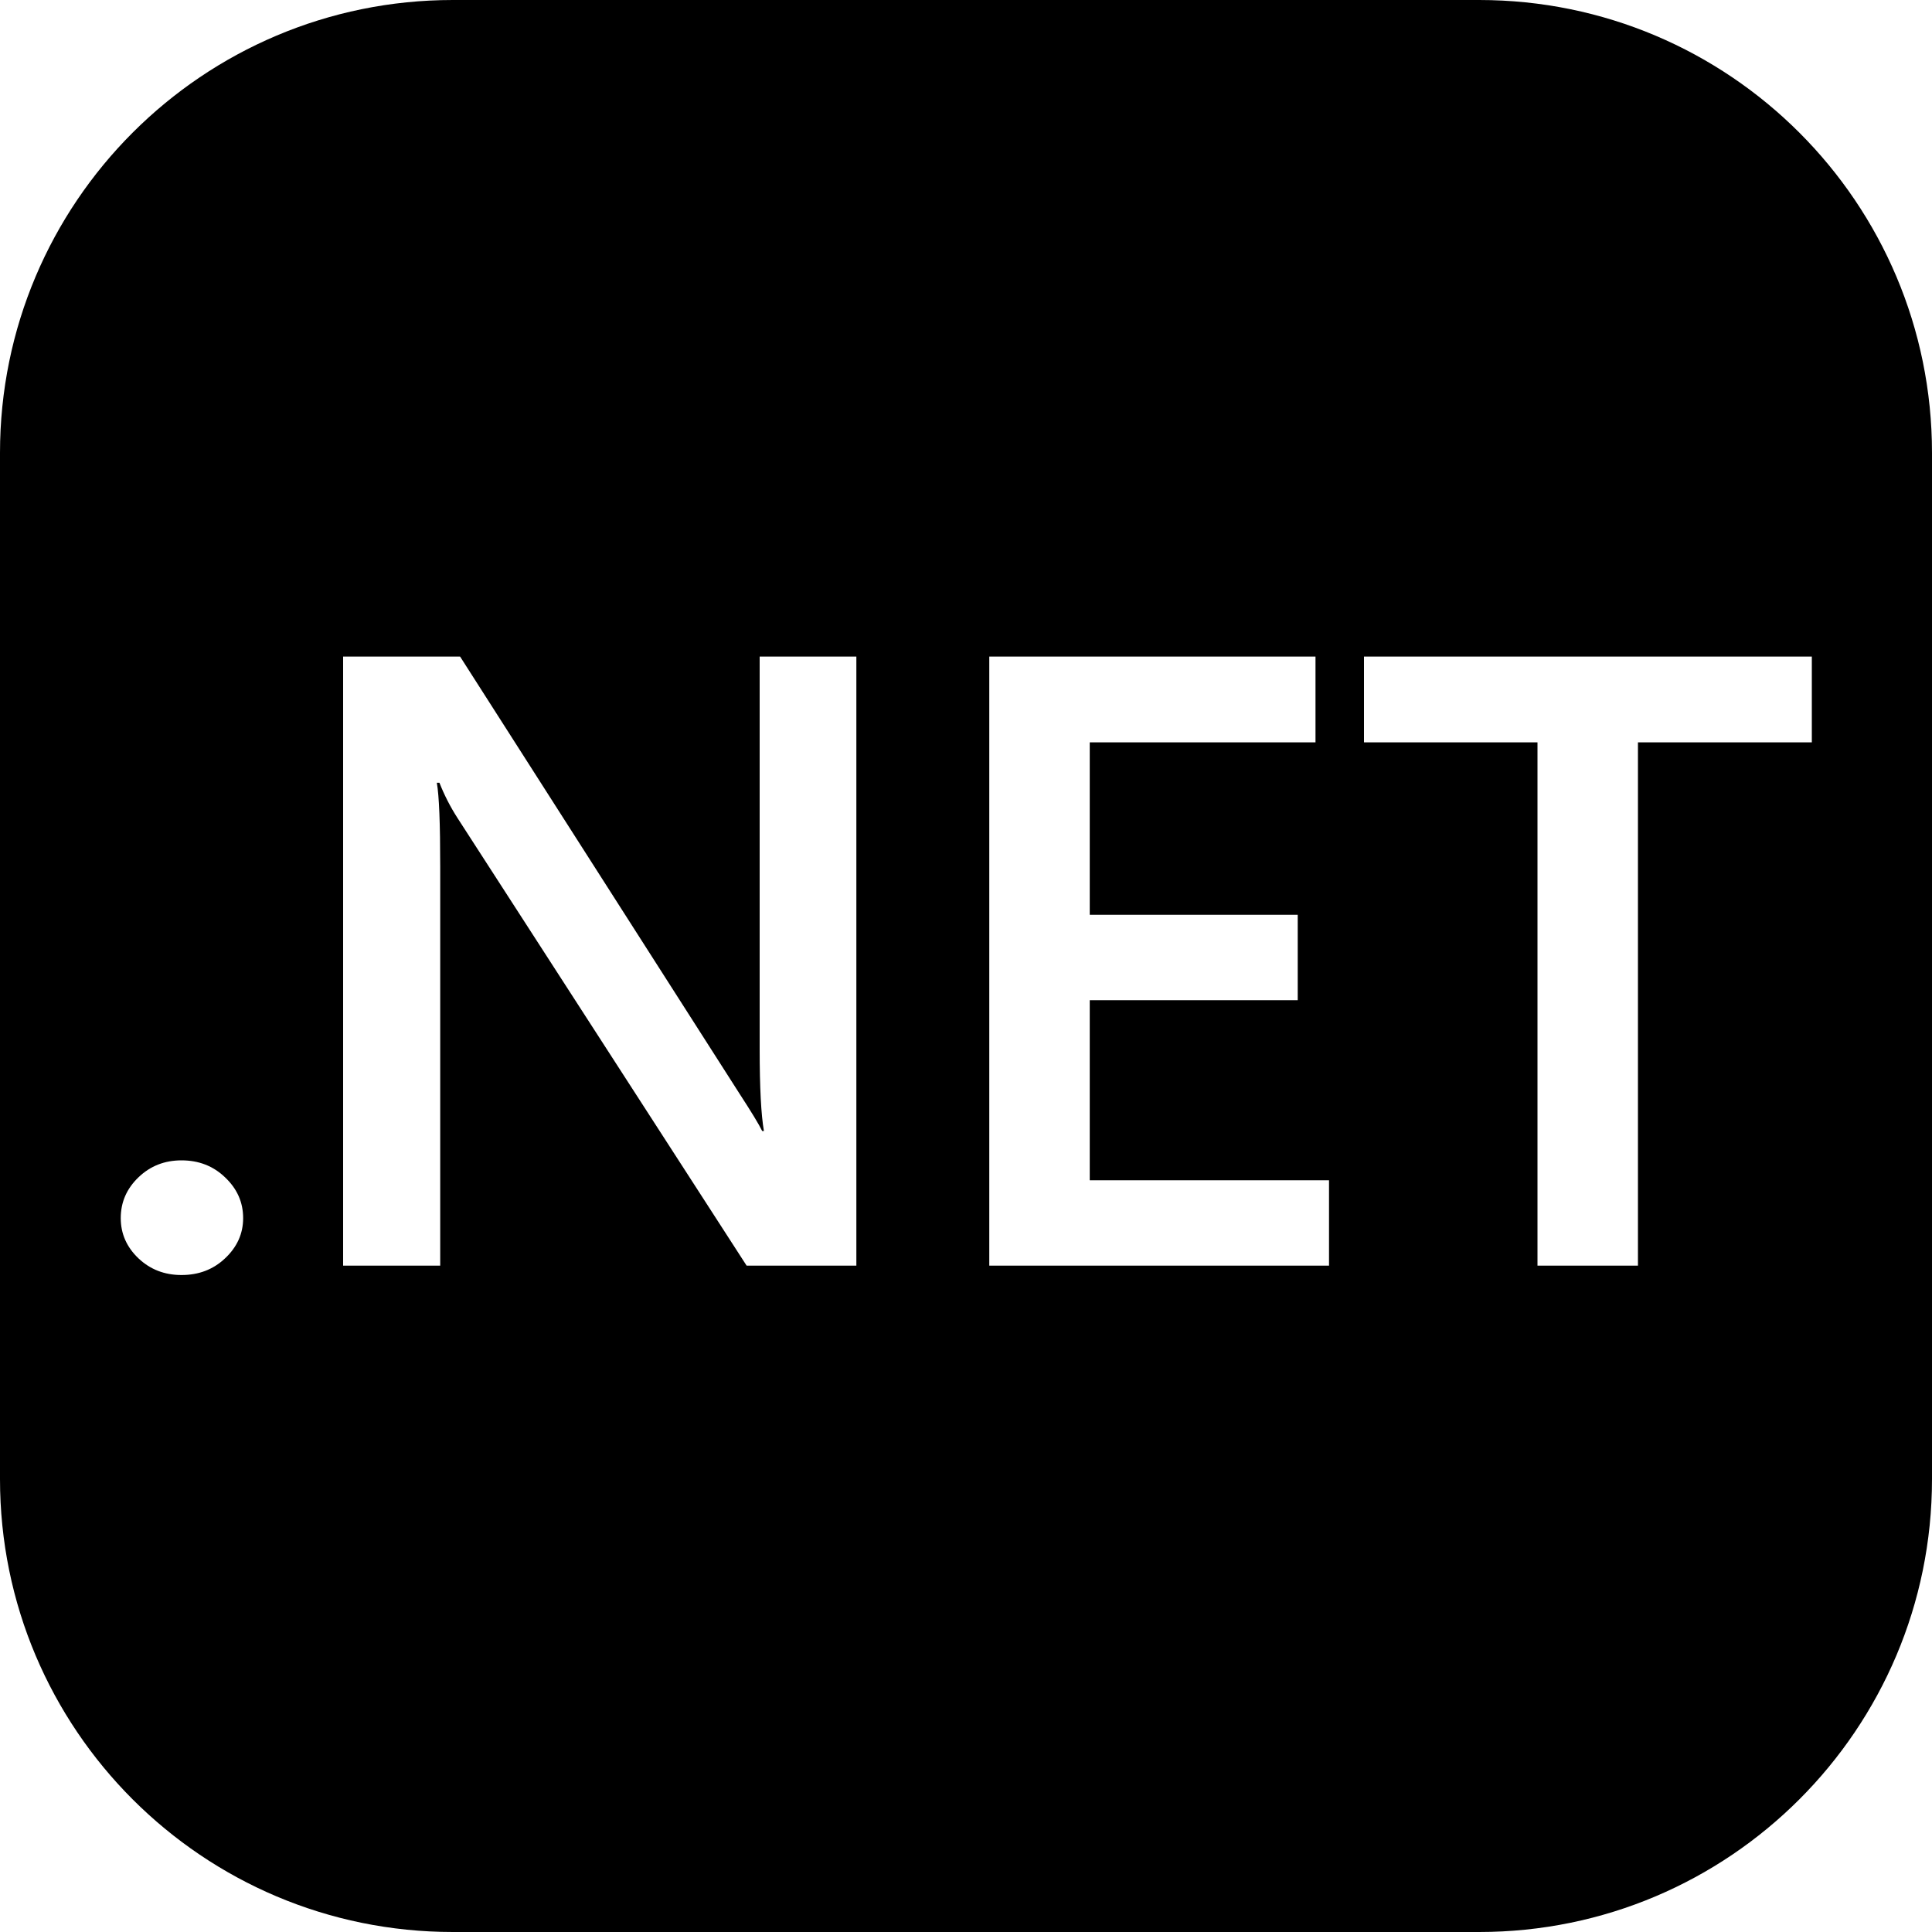 <svg width="20" height="20" viewBox="0 0 20 20" fill="none" xmlns="http://www.w3.org/2000/svg">
<g clip-path="url(#clip0_7_25)">
<path fill-rule="evenodd" clip-rule="evenodd" d="M4.688 0H15.312C17.901 0 20 2.099 20 4.688V15.312C20 17.901 17.901 20 15.312 20H4.688C2.099 20 0 17.901 0 15.312V4.688C0 2.099 2.099 0 4.688 0ZM1.434 13.027C1.556 13.142 1.704 13.199 1.879 13.199C2.057 13.199 2.207 13.142 2.329 13.027C2.454 12.91 2.517 12.771 2.517 12.61C2.517 12.445 2.454 12.305 2.329 12.187C2.207 12.07 2.057 12.012 1.879 12.012C1.704 12.012 1.556 12.07 1.434 12.187C1.311 12.305 1.25 12.445 1.25 12.61C1.25 12.771 1.311 12.91 1.434 13.027ZM7.729 13.102H8.865V6.797H7.864V10.86C7.864 11.258 7.879 11.541 7.908 11.708H7.89C7.856 11.638 7.777 11.509 7.655 11.321L4.763 6.797H3.552V13.102H4.557V8.969C4.557 8.526 4.546 8.238 4.522 8.103H4.549C4.599 8.23 4.662 8.353 4.736 8.468L7.729 13.102ZM10.241 13.102H13.758V12.218H11.281V10.354H13.434V9.47H11.281V7.685H13.618V6.797H10.241V13.102ZM16.956 7.685H18.756V6.797H14.12V7.685H15.916V13.102H16.956V7.685Z" fill="black"/>
</g>
<defs>
<clipPath id="clip0_7_25">
<rect width="20" height="20" fill="white"/>
</clipPath>
</defs>
</svg>
